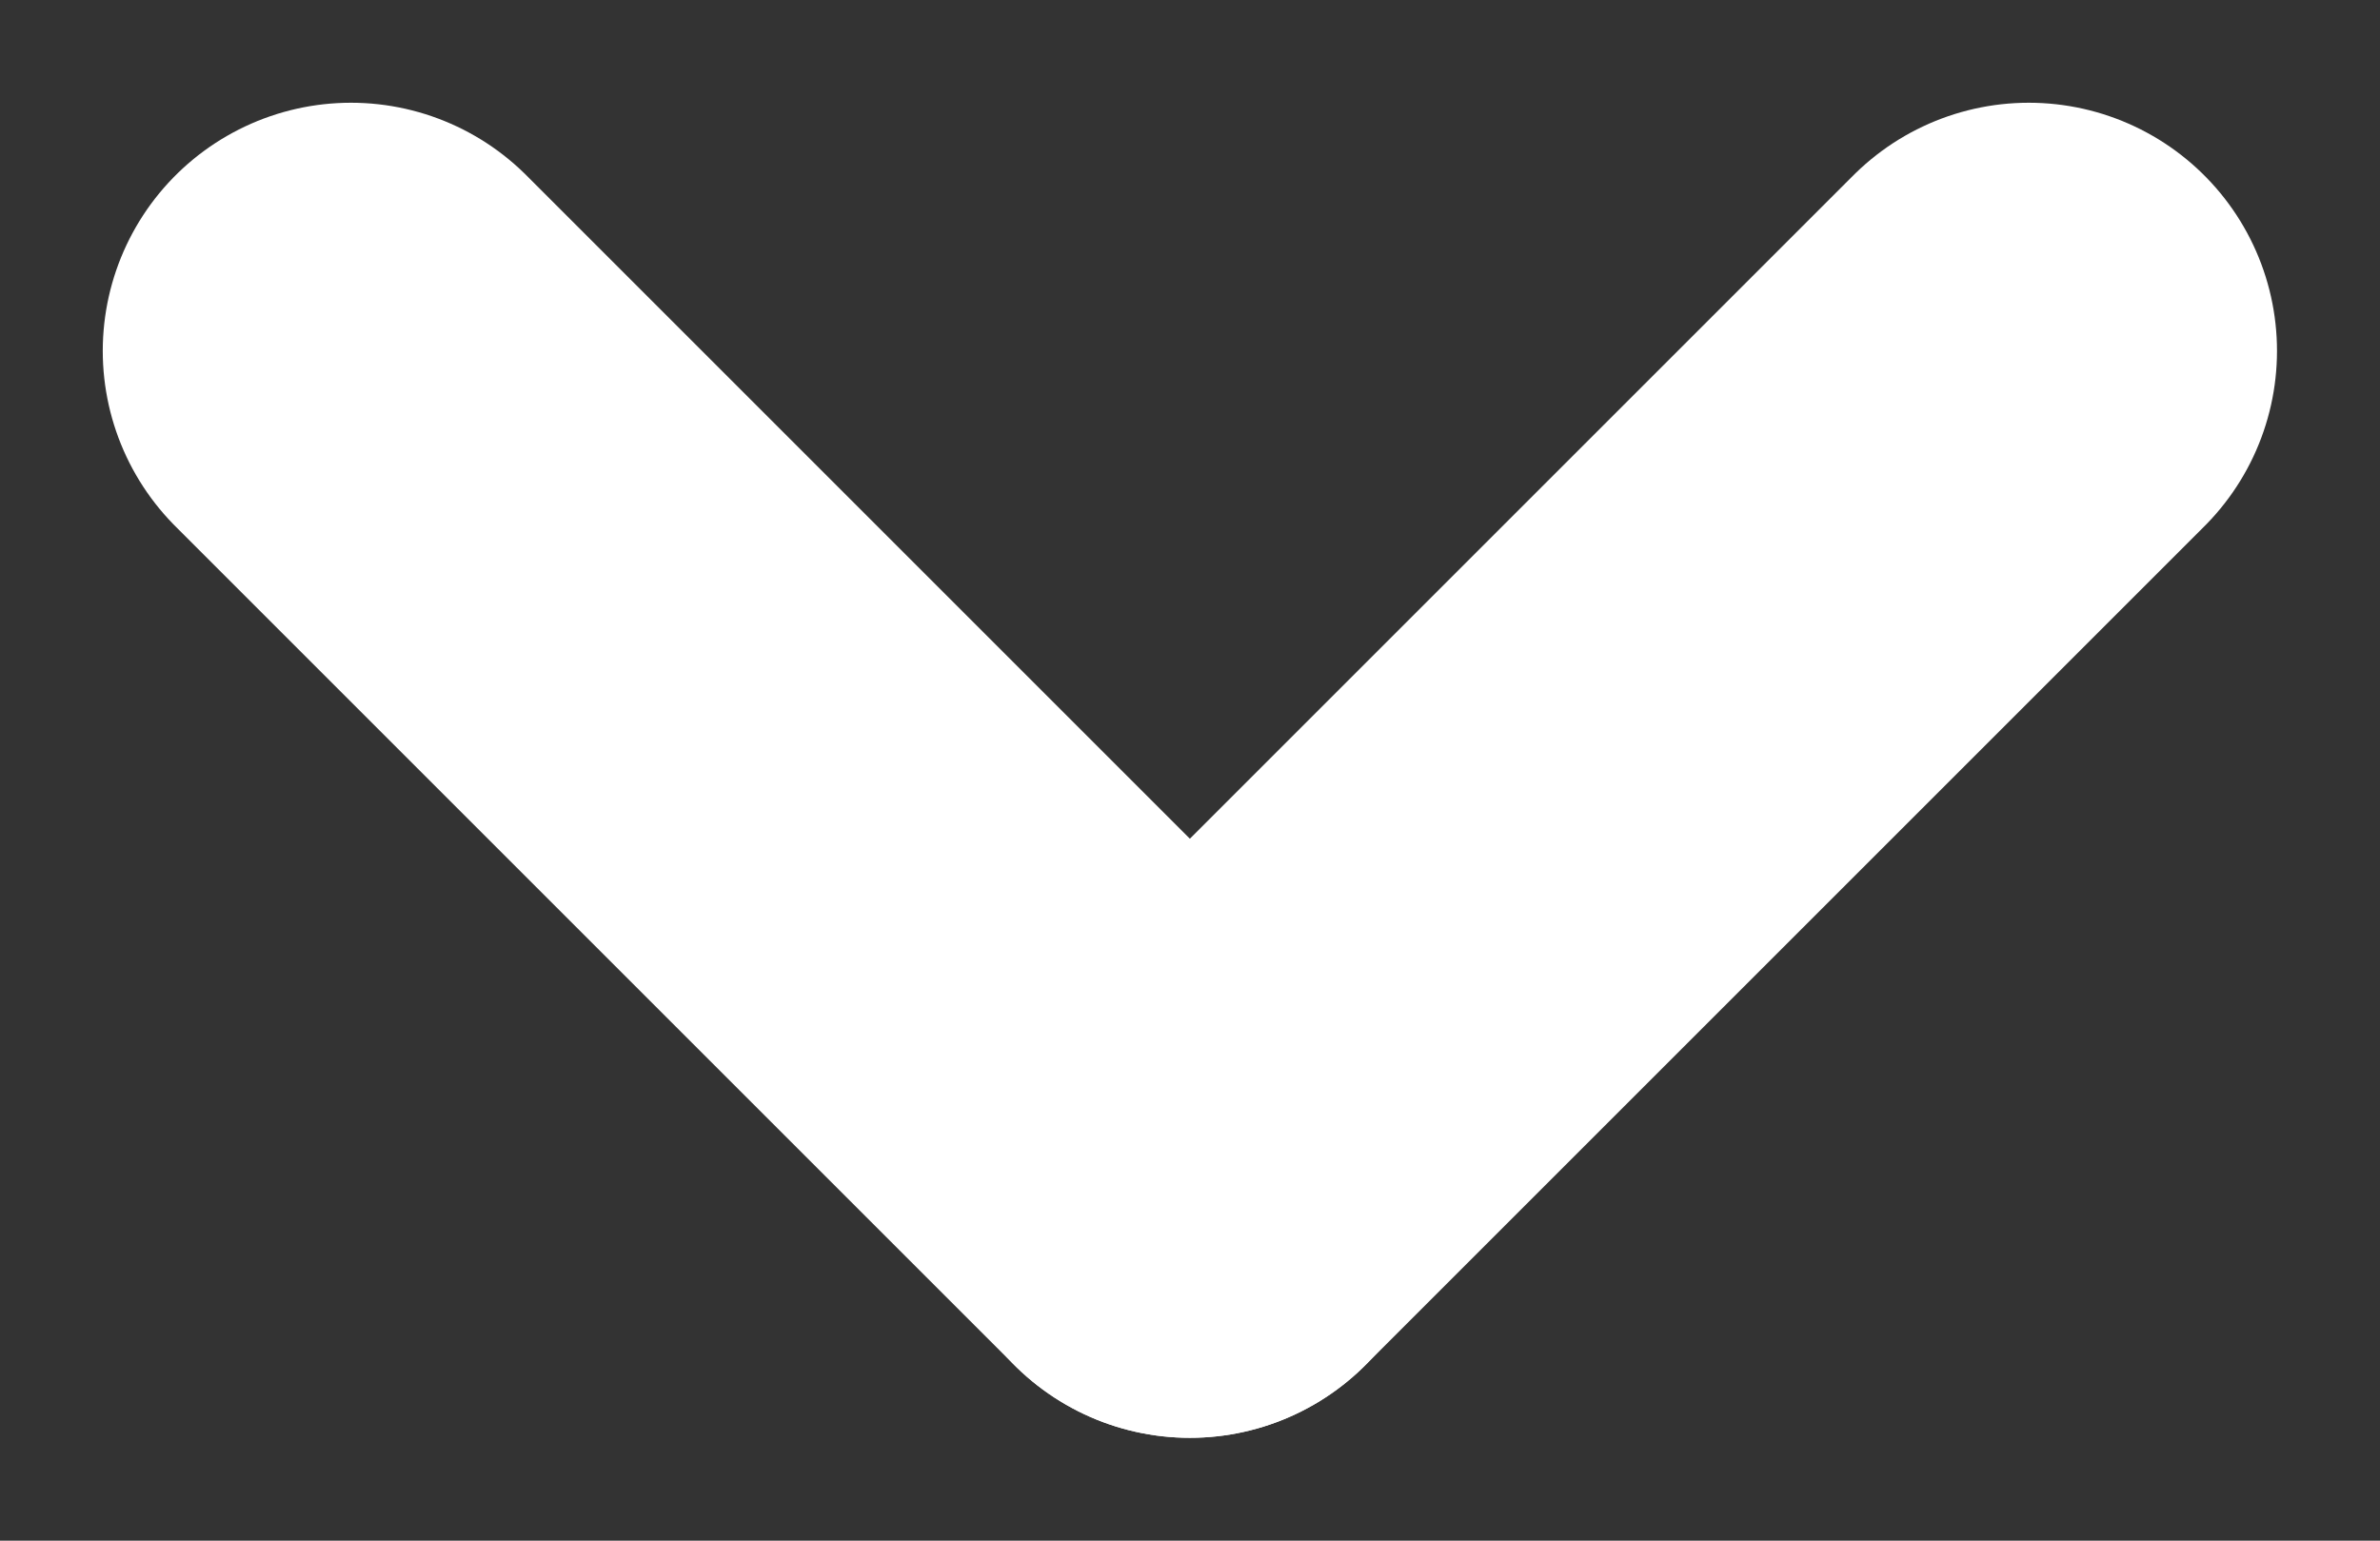 <svg xmlns="http://www.w3.org/2000/svg" width="19.178" height="12.417"><rect width="100%" height="100%" fill="#333333" stroke="none"/><g fill="none" stroke="#fff" stroke-linecap="round" stroke-width="4"><path data-name="Line 43" d="M2.828 2.828l6.76 6.76"/><path data-name="Line 44" d="M16.348 2.828l-6.76 6.76"/></g></svg>